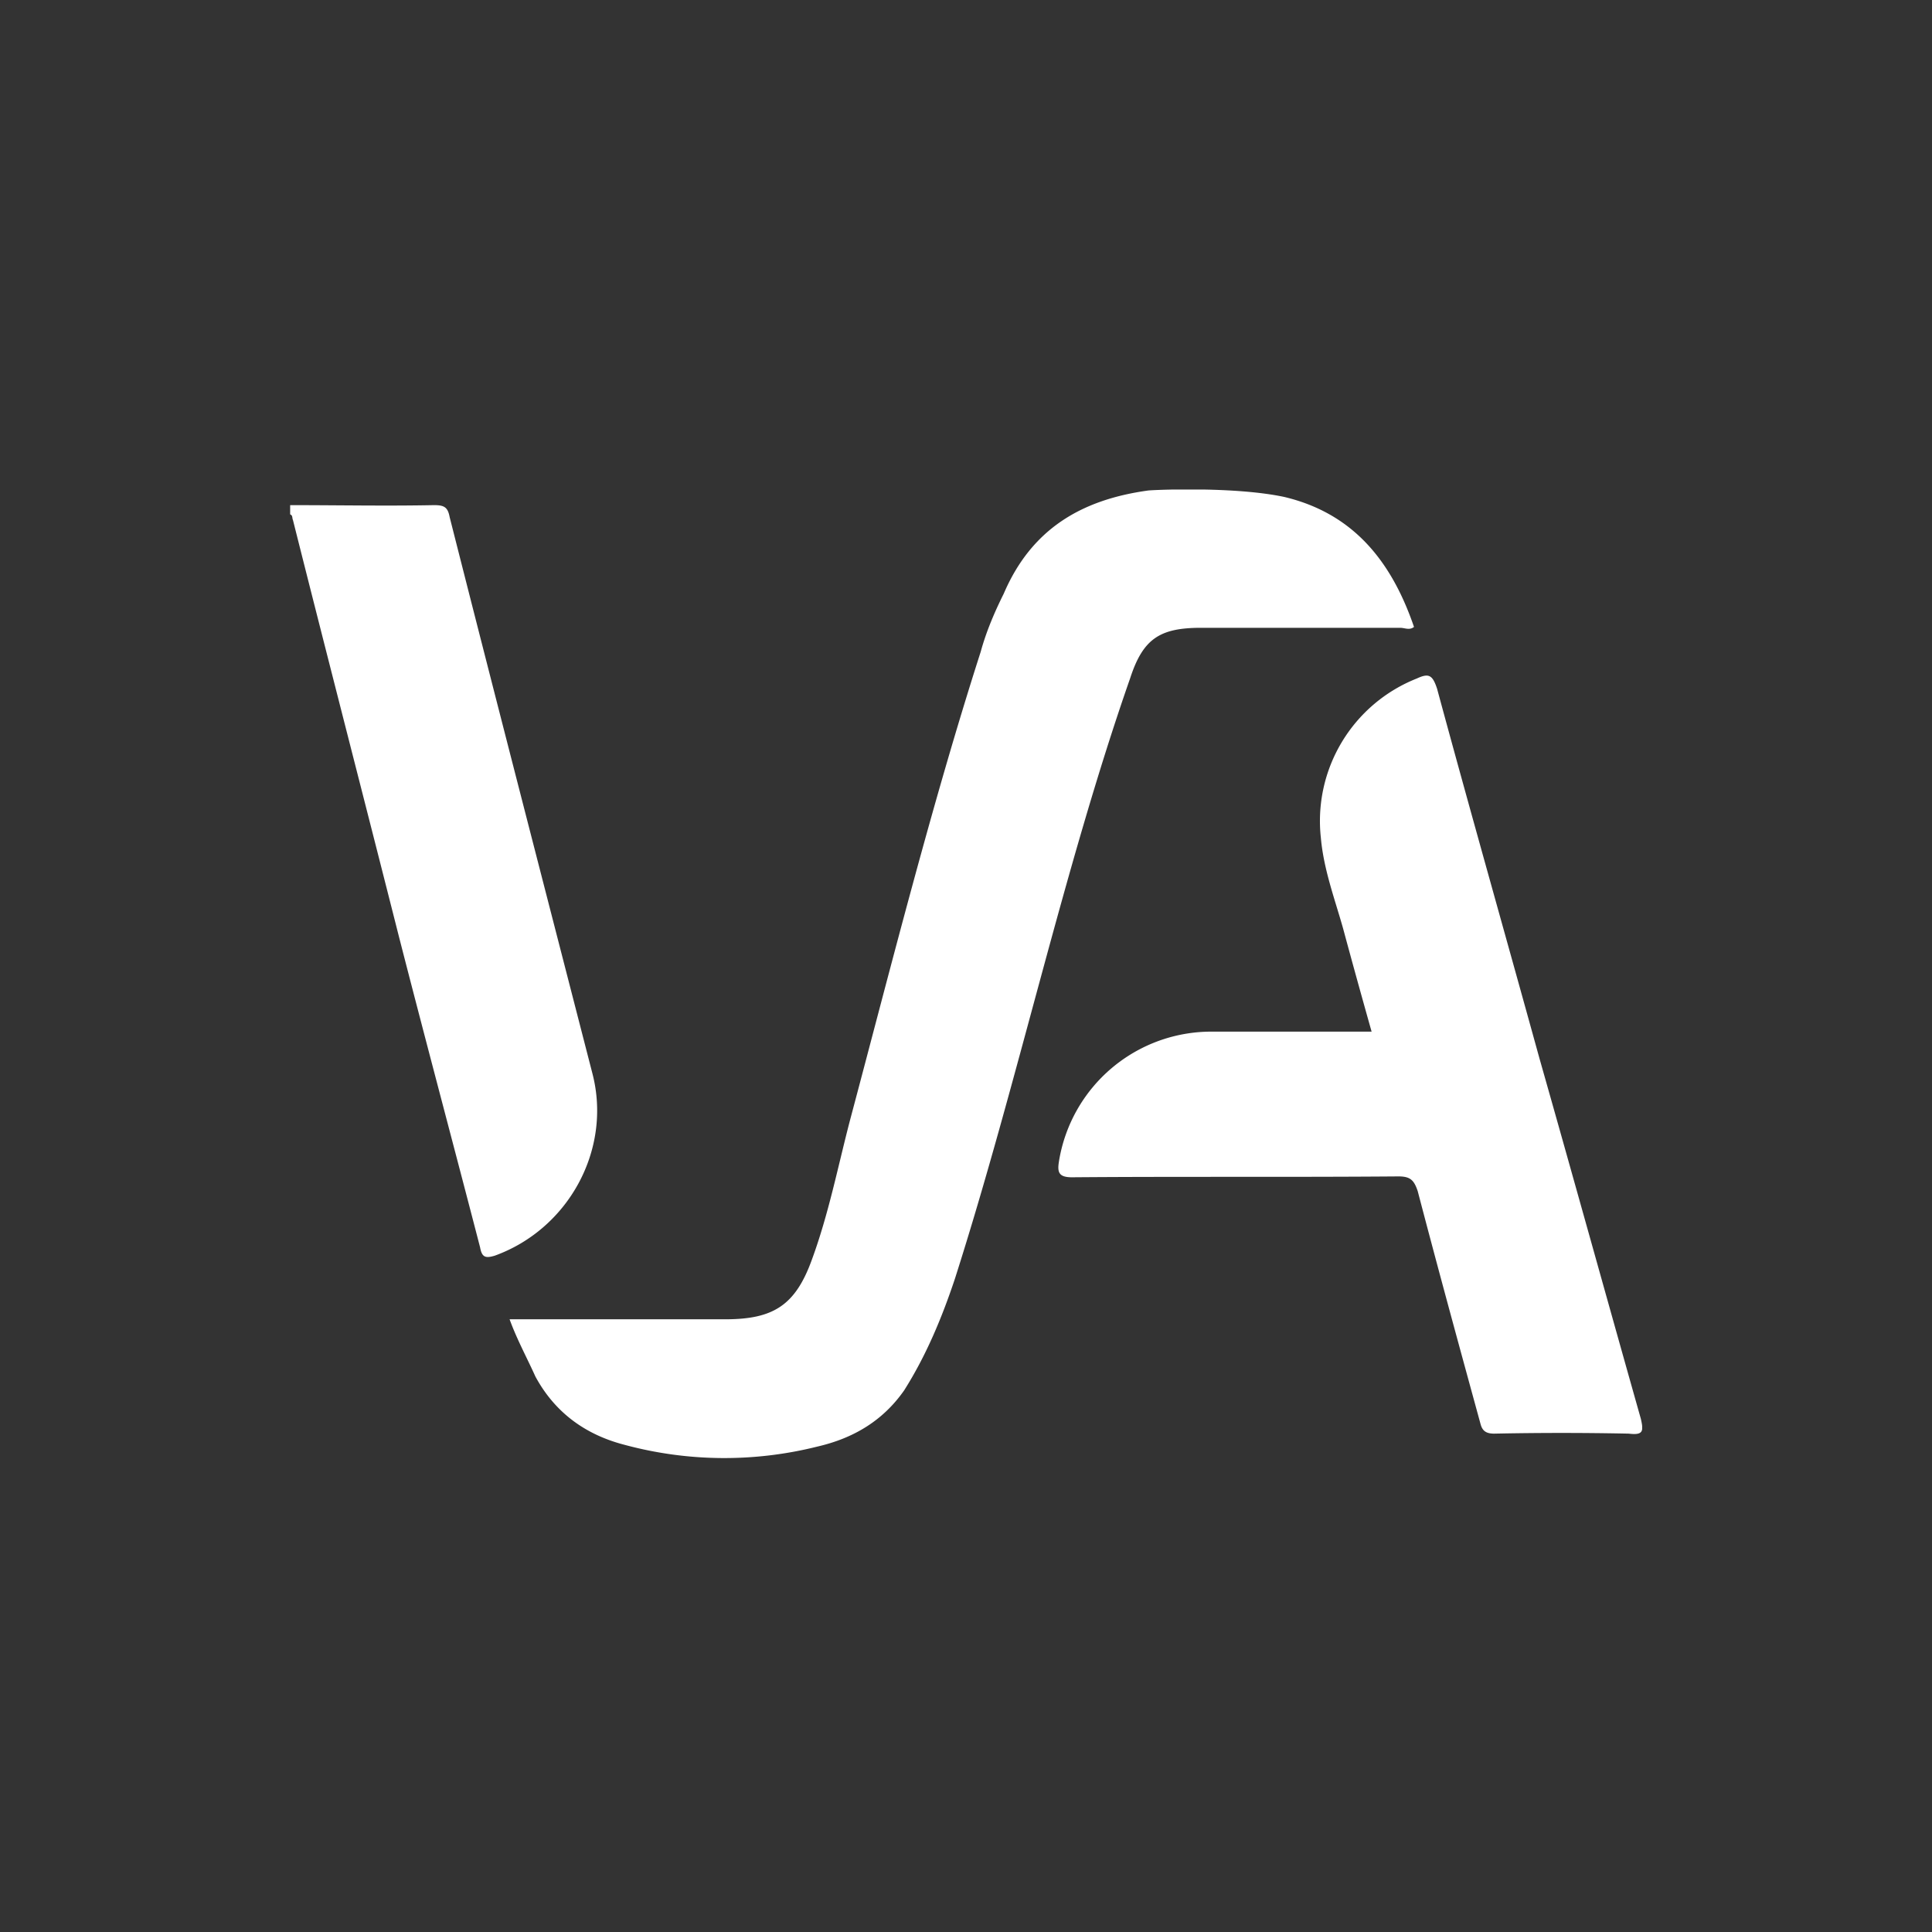 <svg width="40" height="40" fill="none" xmlns="http://www.w3.org/2000/svg"><rect width="100%" height="100%" fill="#333333" stroke="none"/><g clip-path="url(#a)" transform="matrix(1.4 0 0 1.4 -8.001 -8.065)"><path d="M13.25 25.271h3.191c.71 0 1.037-.205 1.282-.886.245-.668.382-1.364.559-2.045.614-2.305 1.214-4.69 1.936-6.94.082-.3.205-.587.341-.86.409-.954 1.145-1.39 2.14-1.526.178-.014 1.296-.055 2.005.095 1.036.245 1.595.968 1.922 1.923-.068.054-.136.013-.204.013h-2.945c-.614 0-.86.164-1.05.75-.982 2.809-1.663 5.972-2.59 8.876-.191.573-.423 1.132-.75 1.65-.314.45-.75.709-1.282.832a5.66 5.66 0 0 1-2.863-.028c-.573-.15-1.023-.477-1.31-1.009-.122-.272-.272-.545-.381-.845zm-3.244-12.04c.709 0 1.418.014 2.127 0 .15 0 .204.028.232.178.695 2.74 1.404 5.481 2.113 8.235.286 1.118-.354 2.29-1.445 2.686-.137.041-.191.027-.218-.122-.396-1.527-.805-3.055-1.2-4.595-.518-2.045-1.05-4.104-1.568-6.163-.014-.027 0-.068-.041-.082zm15.993 7.786c-.15-.532-.286-1.023-.422-1.527-.123-.436-.287-.873-.328-1.336a2.266 2.266 0 0 1 1.418-2.359c.177-.082.232-.055.3.15.491 1.813 1.01 3.64 1.514 5.467.504 1.773.995 3.545 1.5 5.332.04.177.04.245-.178.218a48.564 48.564 0 0 0-1.99 0c-.123 0-.178-.041-.205-.15-.314-1.146-.627-2.29-.927-3.436-.055-.164-.11-.218-.286-.218-1.623.013-3.232 0-4.827.013-.205 0-.218-.082-.191-.245a2.283 2.283 0 0 1 2.25-1.909z" fill="#fff"/></g><defs><clipPath id="a"><path fill="#fff" transform="translate(10 13)" d="M0 0h20v14.33H0z"/></clipPath></defs></svg>